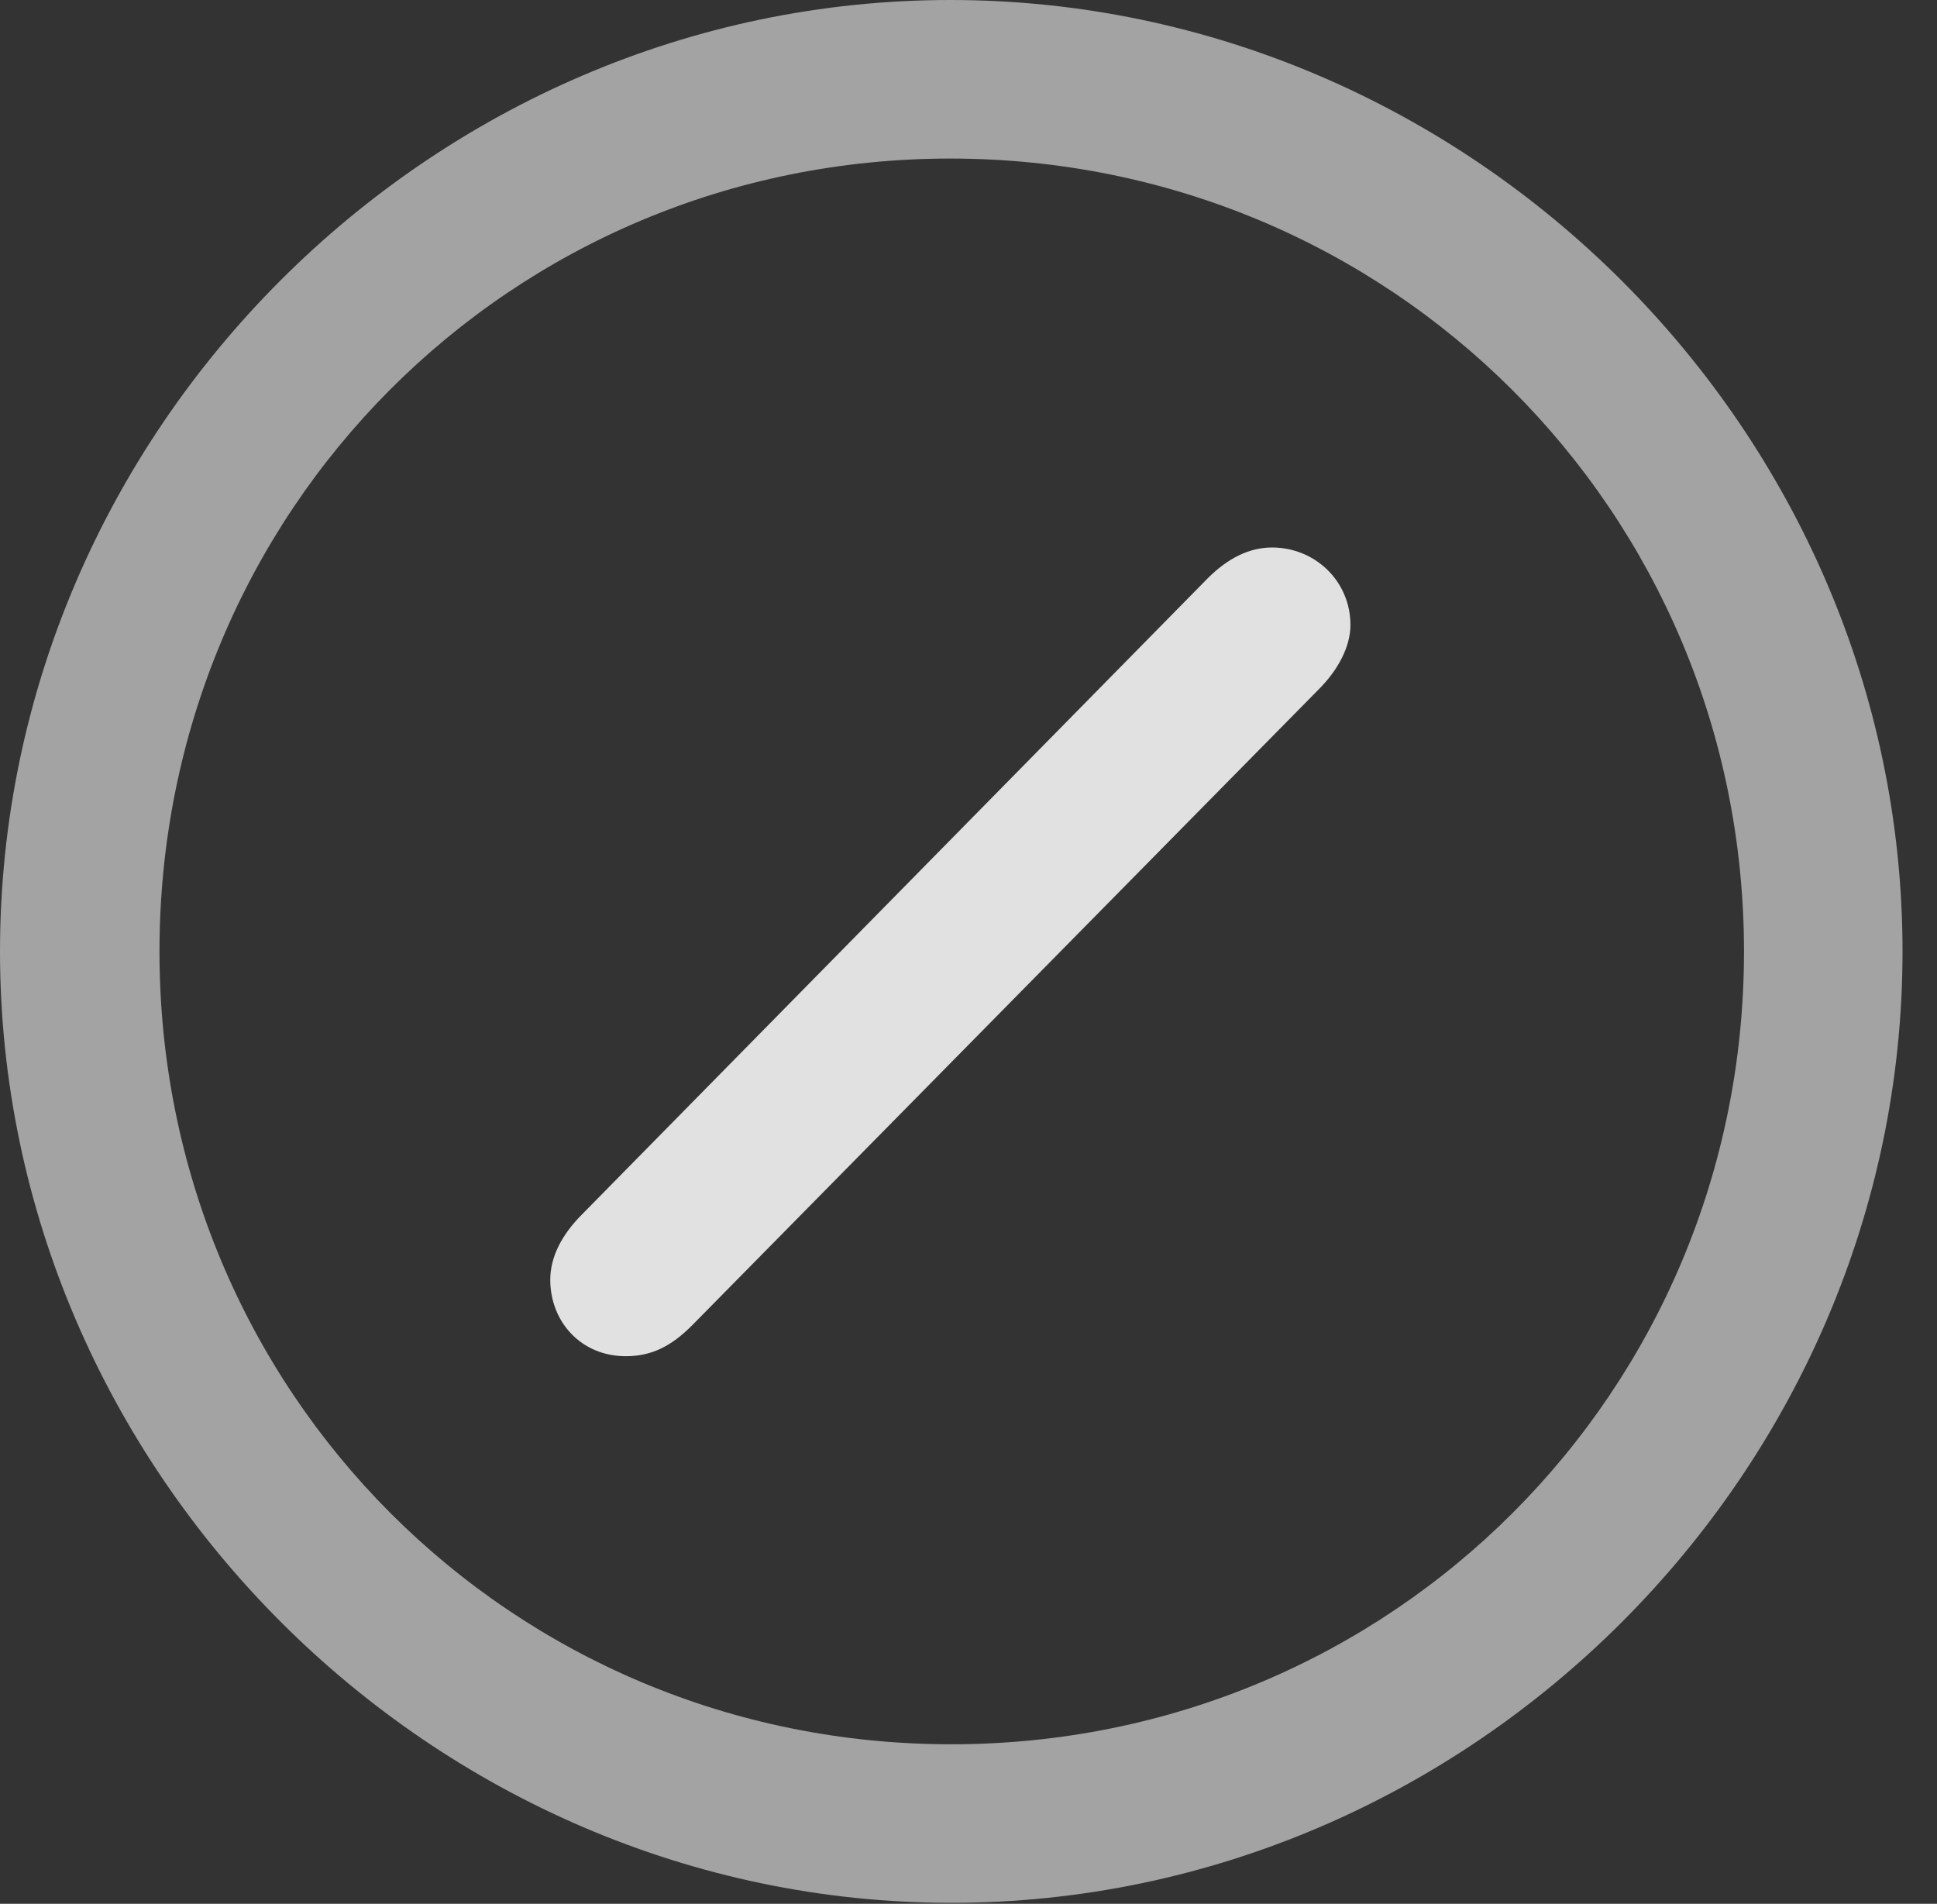 <?xml version="1.0" encoding="UTF-8"?>
<!--Generator: Apple Native CoreSVG 232.5-->
<!DOCTYPE svg
PUBLIC "-//W3C//DTD SVG 1.1//EN"
       "http://www.w3.org/Graphics/SVG/1.1/DTD/svg11.dtd">
<svg version="1.1" xmlns="http://www.w3.org/2000/svg" xmlns:xlink="http://www.w3.org/1999/xlink" width="20.283" height="19.932">
 <rect width="100%" height="100%" fill="#333333" stroke="none"/>
 <g>
  <rect height="19.932" opacity="0" width="20.283" x="0" y="0"/>
  <path d="M9.961 19.922C15.41 19.922 19.922 15.4 19.922 9.961C19.922 4.512 15.4 0 9.951 0C4.512 0 0 4.512 0 9.961C0 15.4 4.521 19.922 9.961 19.922ZM9.961 18.262C5.352 18.262 1.67 14.57 1.67 9.961C1.67 5.352 5.342 1.66 9.951 1.66C14.56 1.66 18.262 5.352 18.262 9.961C18.262 14.57 14.57 18.262 9.961 18.262Z" fill="#ffffff" fill-opacity="0.55"/>
  <path d="M6.553 14.199C6.826 14.199 7.031 14.092 7.246 13.877L13.809 7.217C14.014 7.012 14.141 6.768 14.141 6.543C14.141 6.084 13.77 5.732 13.32 5.732C13.086 5.732 12.861 5.84 12.646 6.055L6.094 12.715C5.879 12.93 5.762 13.164 5.762 13.398C5.762 13.838 6.084 14.199 6.553 14.199Z" fill="#ffffff" fill-opacity="0.85"/>
 </g>
</svg>
